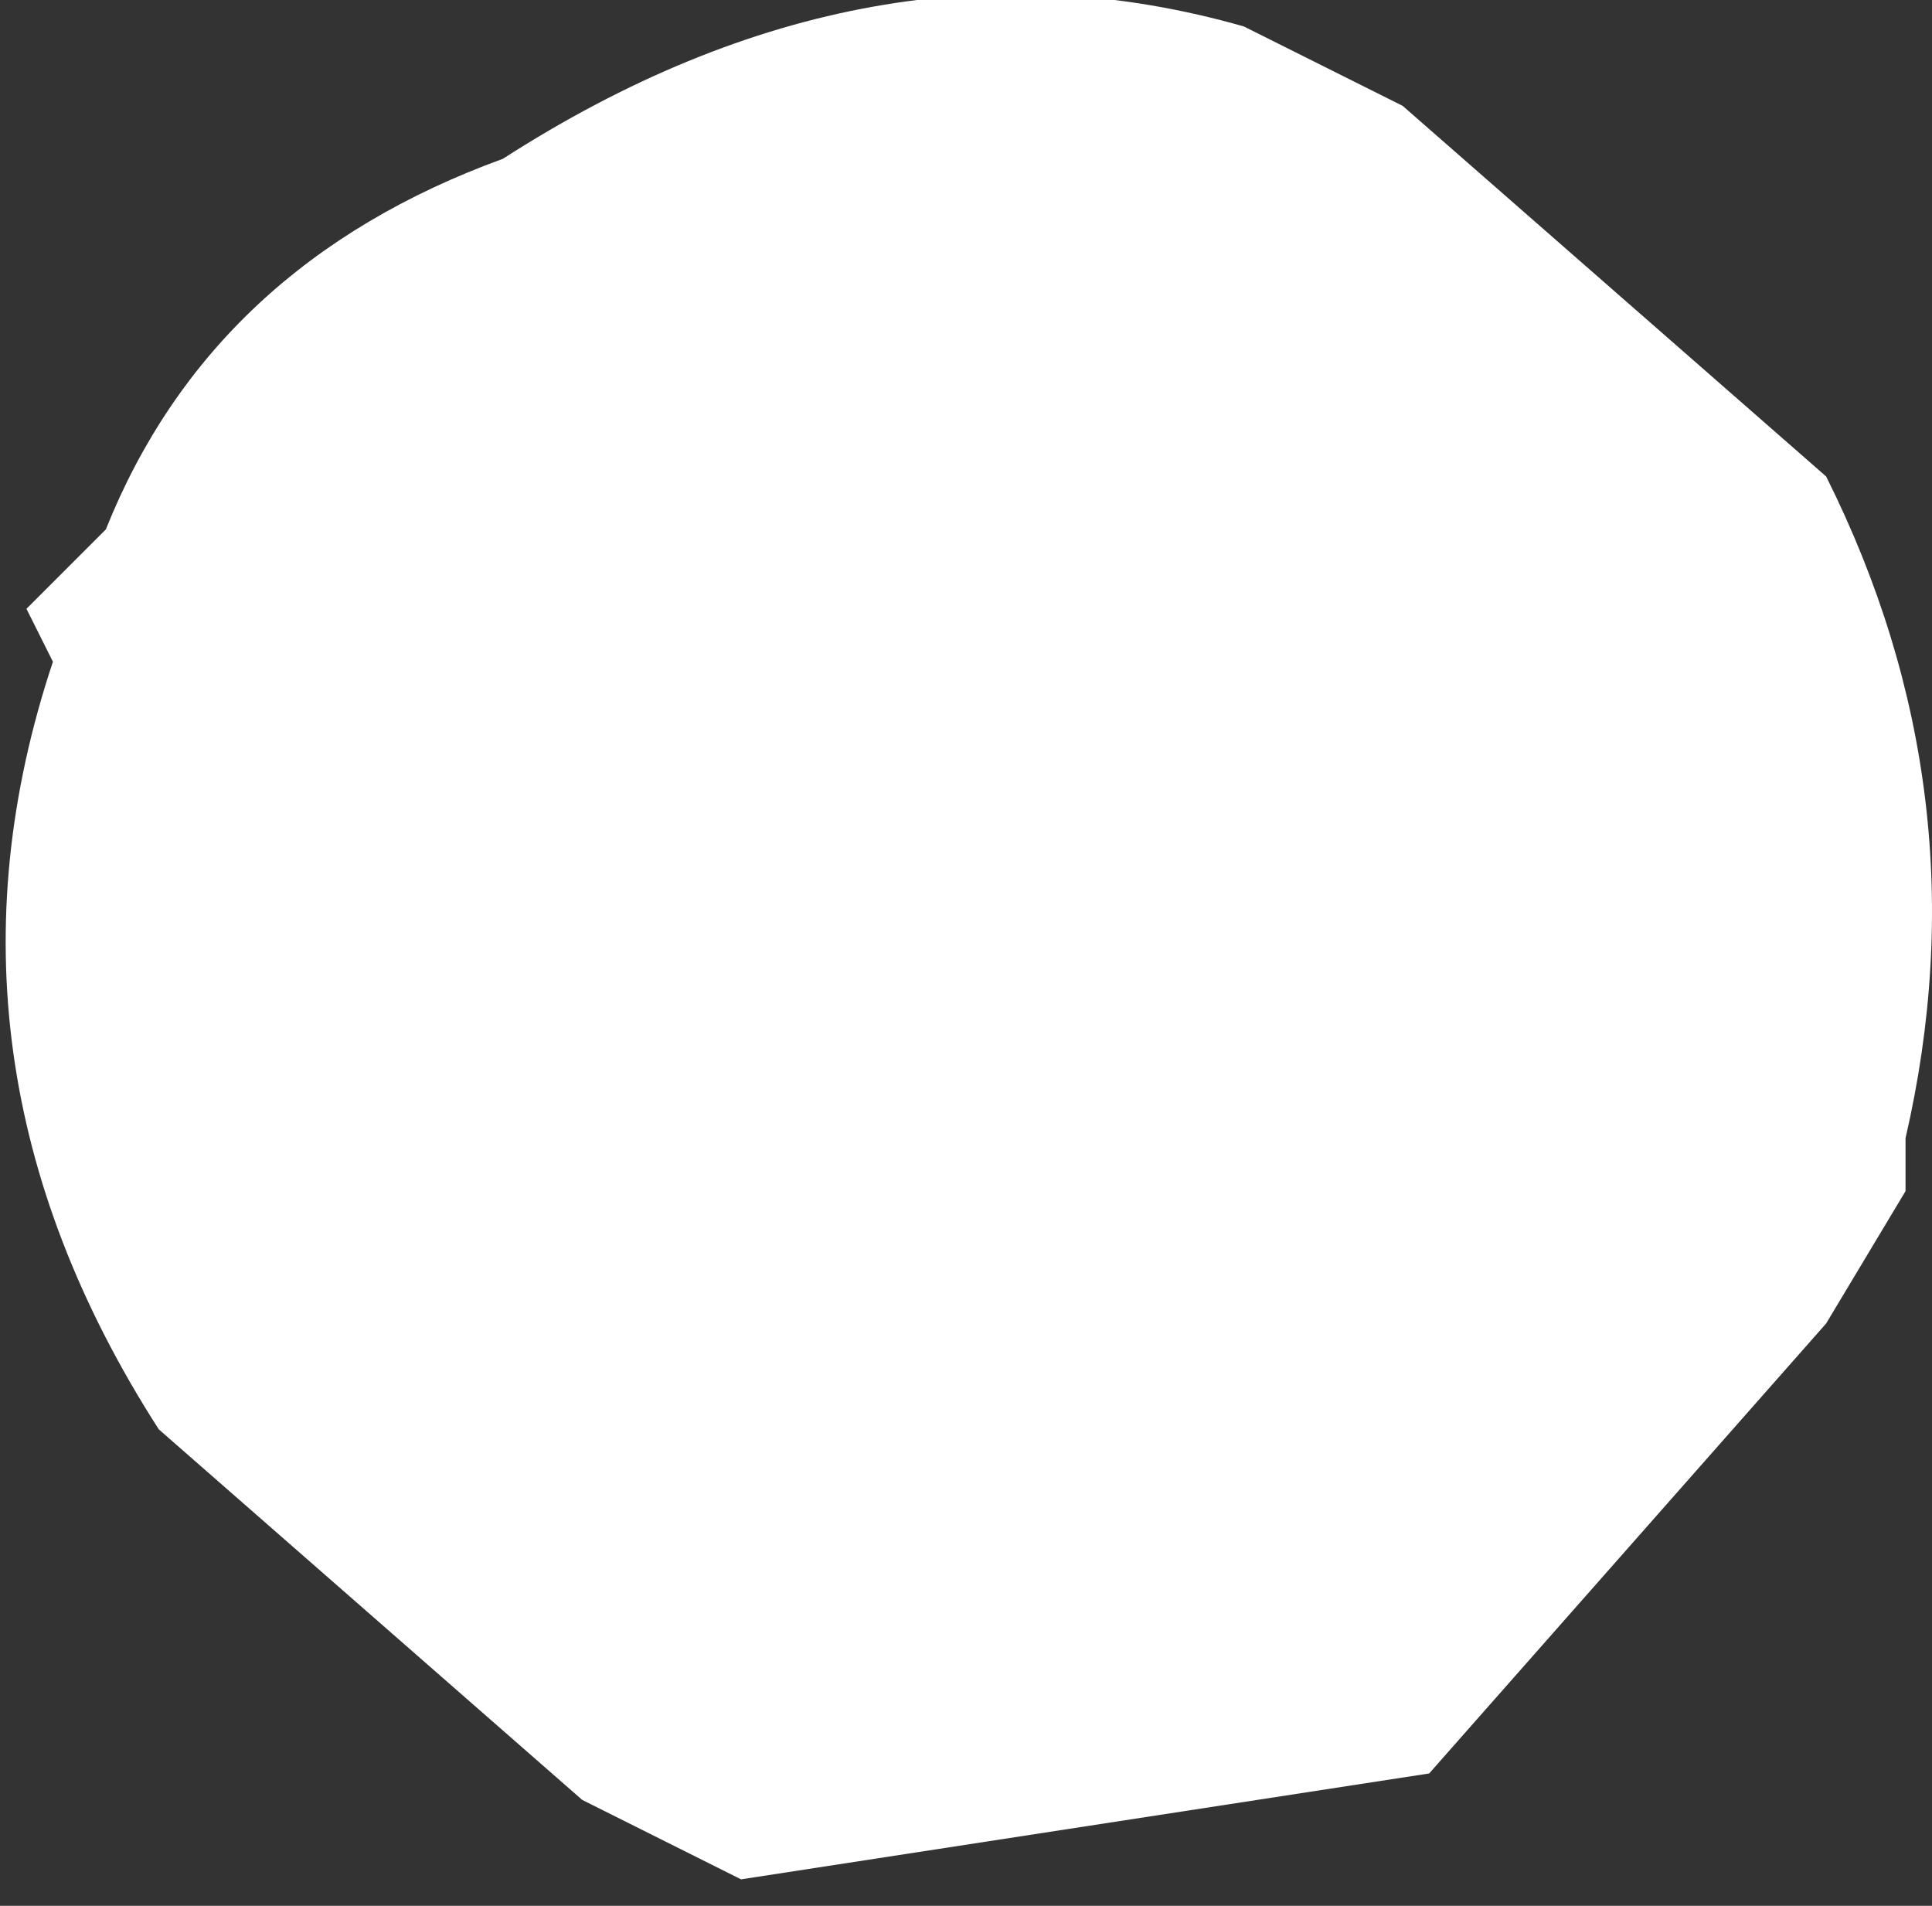 <?xml version="1.0" encoding="UTF-8" standalone="no"?>
<svg xmlns:xlink="http://www.w3.org/1999/xlink" height="3.6px" width="3.65px" xmlns="http://www.w3.org/2000/svg">
  <rect width="100%" height="100%" fill="#333333" stroke="none"/>
  <g transform="matrix(1.0, 0.0, 0.0, 1.0, -357.85, -377.4)">
    <path d="M358.95 380.8 L358.15 380.1 Q357.7 379.4 357.95 378.65 L357.9 378.55 358.05 378.4 Q358.25 377.9 358.8 377.7 359.5 377.25 360.2 377.45 L360.5 377.6 361.3 378.3 Q361.6 378.9 361.45 379.55 L361.45 379.65 361.3 379.9 360.55 380.75 359.25 380.95 358.95 380.8" fill="#ffffff" fill-rule="evenodd" stroke="none"/>
  </g>
</svg>
